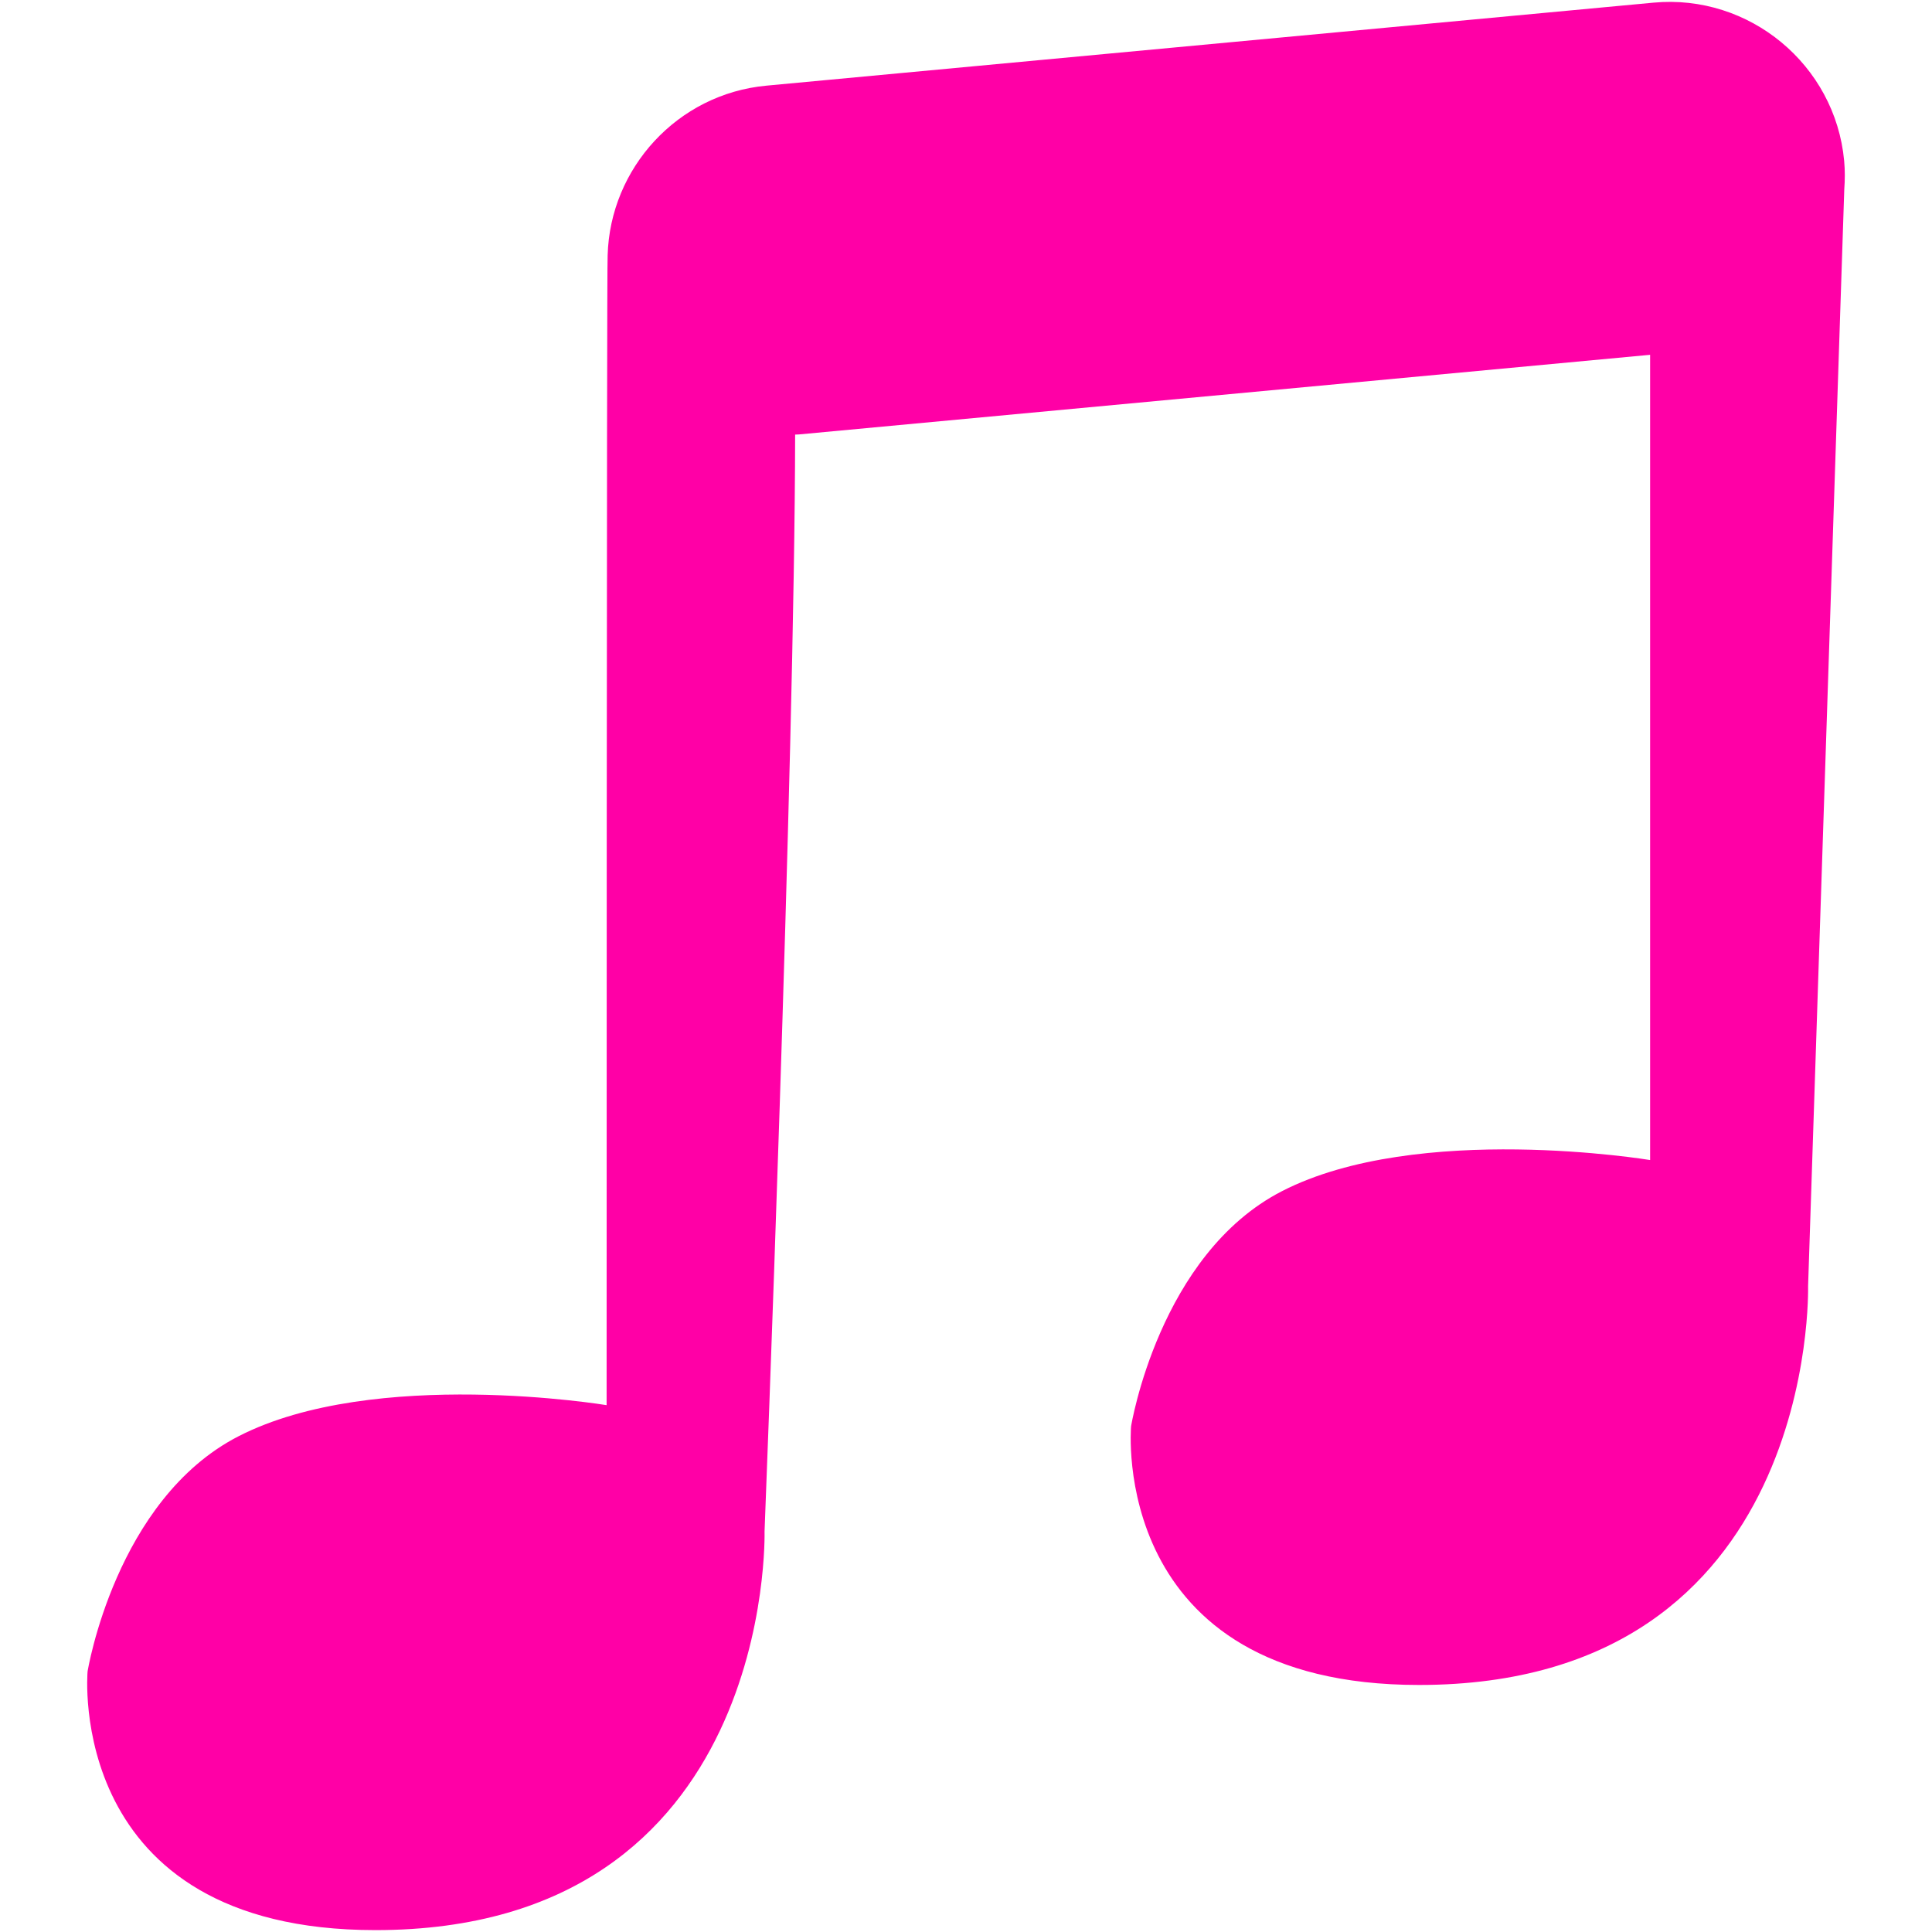 <?xml version="1.0" encoding="iso-8859-1"?>
<!DOCTYPE svg PUBLIC "-//W3C//DTD SVG 1.1//EN" "http://www.w3.org/Graphics/SVG/1.1/DTD/svg11.dtd">
<svg 
 version="1.1" xmlns="http://www.w3.org/2000/svg" xmlns:xlink="http://www.w3.org/1999/xlink" x="0px" y="0px" width="512px"
	 height="512px" viewBox="0 0 512 512" style="enable-background:new 0 0 512 512;" xml:space="preserve"
><g id="afcae5a789ccd549f9c6e2a2f813c61a"><g></g><g fill="#ff00a6"><path style="display: inline; fill-rule: evenodd; clip-rule: evenodd;" d="M479.16,340.908c0,0,2.775,105.625-103.119,105.625
		c-82.468,0-76.293-68.549-76.293-68.549s7.396-45.597,40.018-62.329c35.979-18.46,97.531-8.232,97.531-8.232V94.027
		l-225.571,21.102c-0.341,0.034-0.667,0.019-1.008,0.042c-0.106,87.206-8.104,290.701-8.104,290.701S205.396,511.5,99.5,511.5
		c-82.468,0-76.29-68.549-76.29-68.549s7.388-45.593,40.014-62.332c35.979-18.461,97.534-8.237,97.534-8.237
		s0-303.448,0.273-304.707c0.622-23.088,18.498-42.773,42.045-44.972l235.108-22c25.419-2.38,48.163,16.474,50.536,41.894
		c0.242,2.585,0.212,5.121,0.03,7.634L479.16,340.908z"></path></g></g></svg>